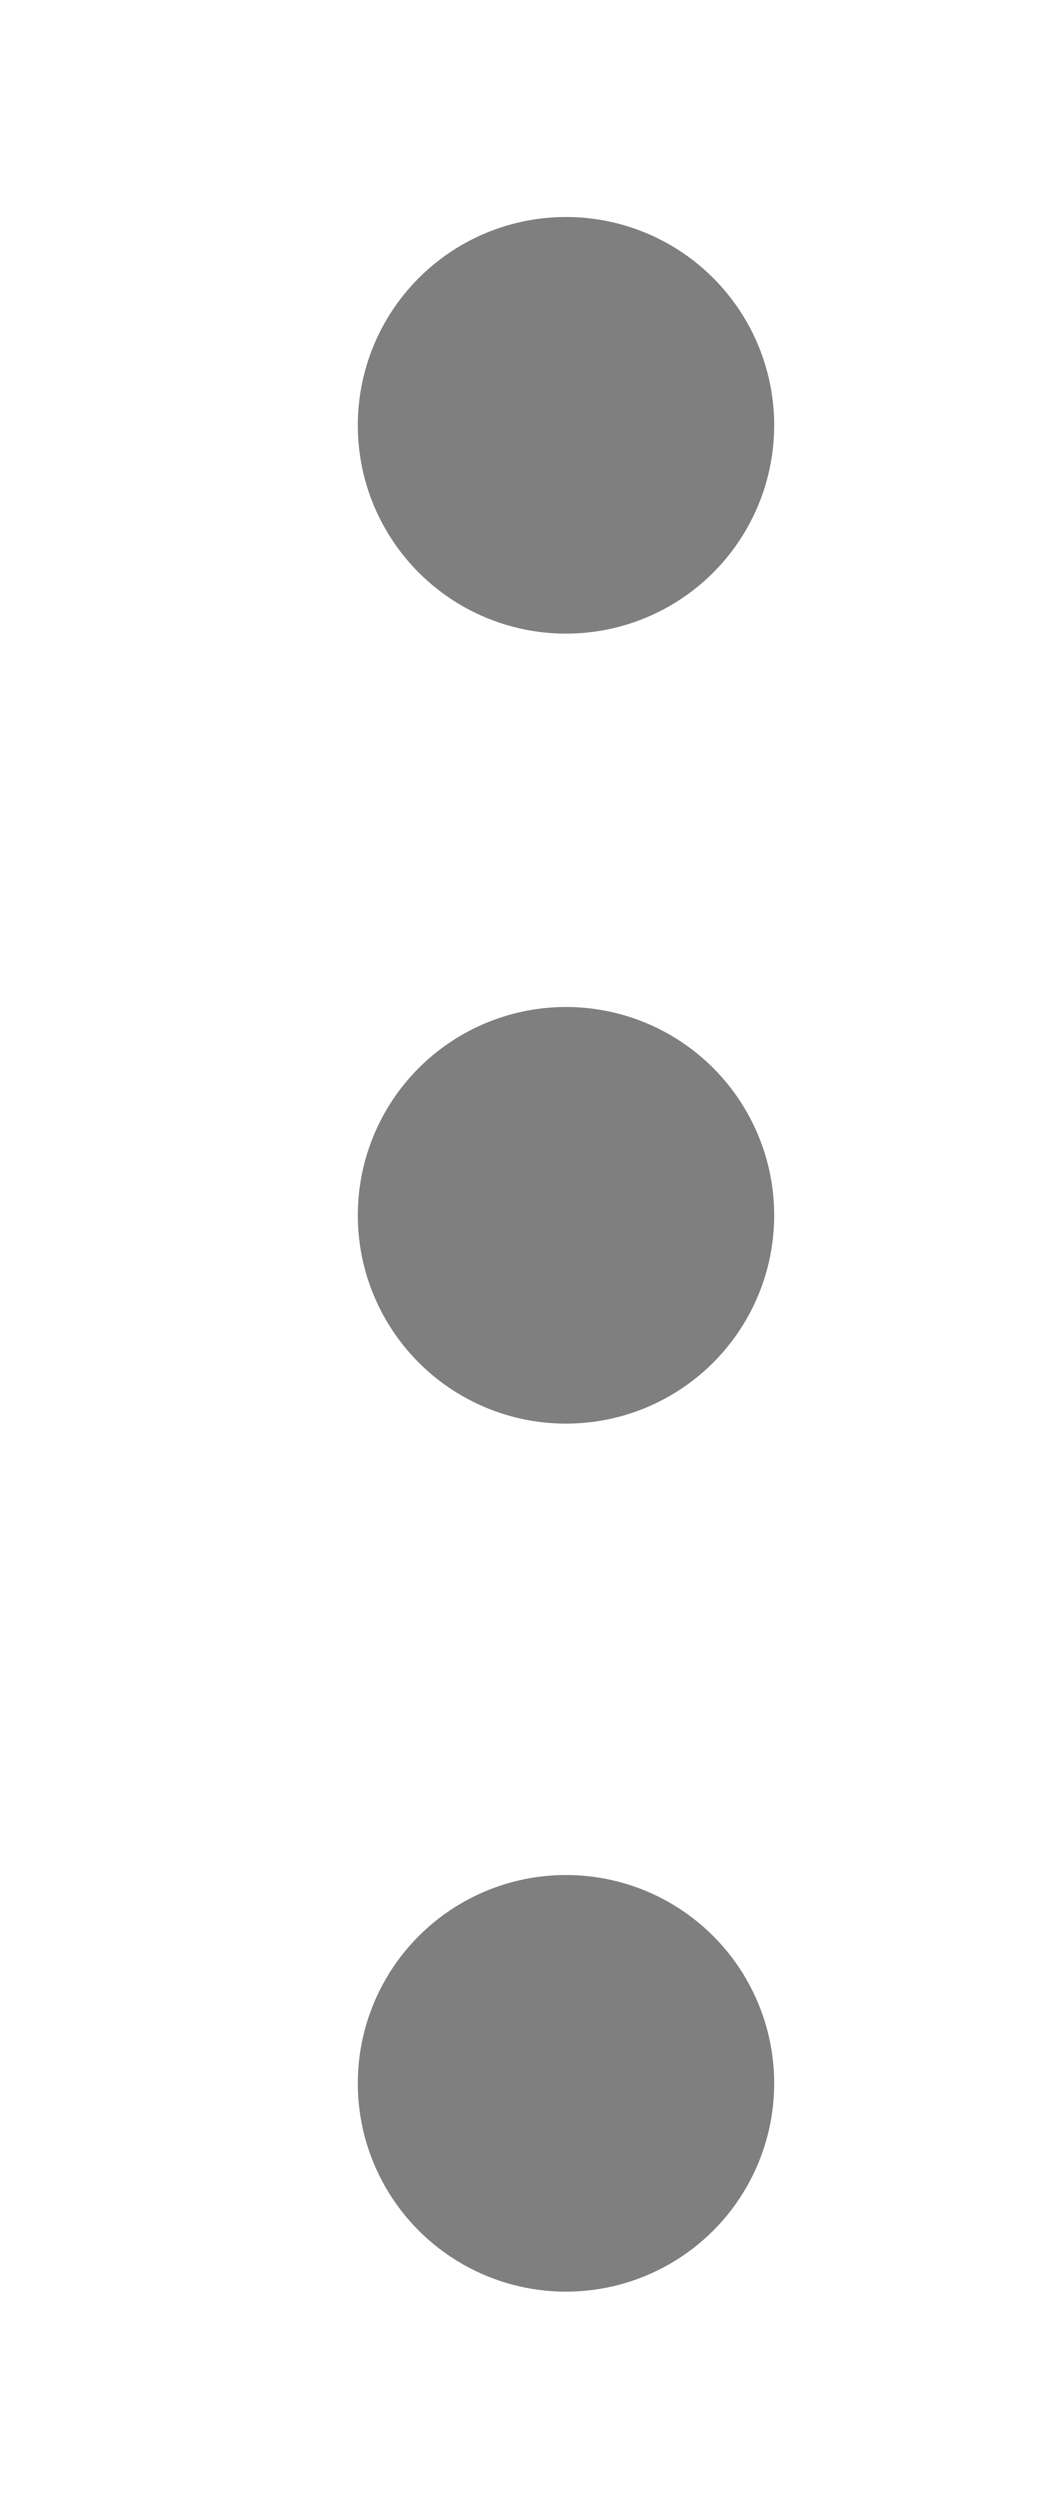<?xml version="1.0" encoding="utf-8"?>
<!-- Generator: Adobe Illustrator 16.0.0, SVG Export Plug-In . SVG Version: 6.00 Build 0)  -->
<!DOCTYPE svg PUBLIC "-//W3C//DTD SVG 1.1//EN" "http://www.w3.org/Graphics/SVG/1.1/DTD/svg11.dtd">
<svg version="1.1" id="Calque_1" xmlns="http://www.w3.org/2000/svg" xmlns:xlink="http://www.w3.org/1999/xlink" x="0px" y="0px"
	 width="10px" height="24px" viewBox="0 0 10 24" enable-background="new 0 0 10 24" xml:space="preserve">
<circle fill="#7F7F7F" cx="5.437" cy="4.083" r="2"/>
<circle fill="#7F7F7F" cx="5.437" cy="11.667" r="2"/>
<circle fill="#7F7F7F" cx="5.437" cy="20" r="2"/>
</svg>
